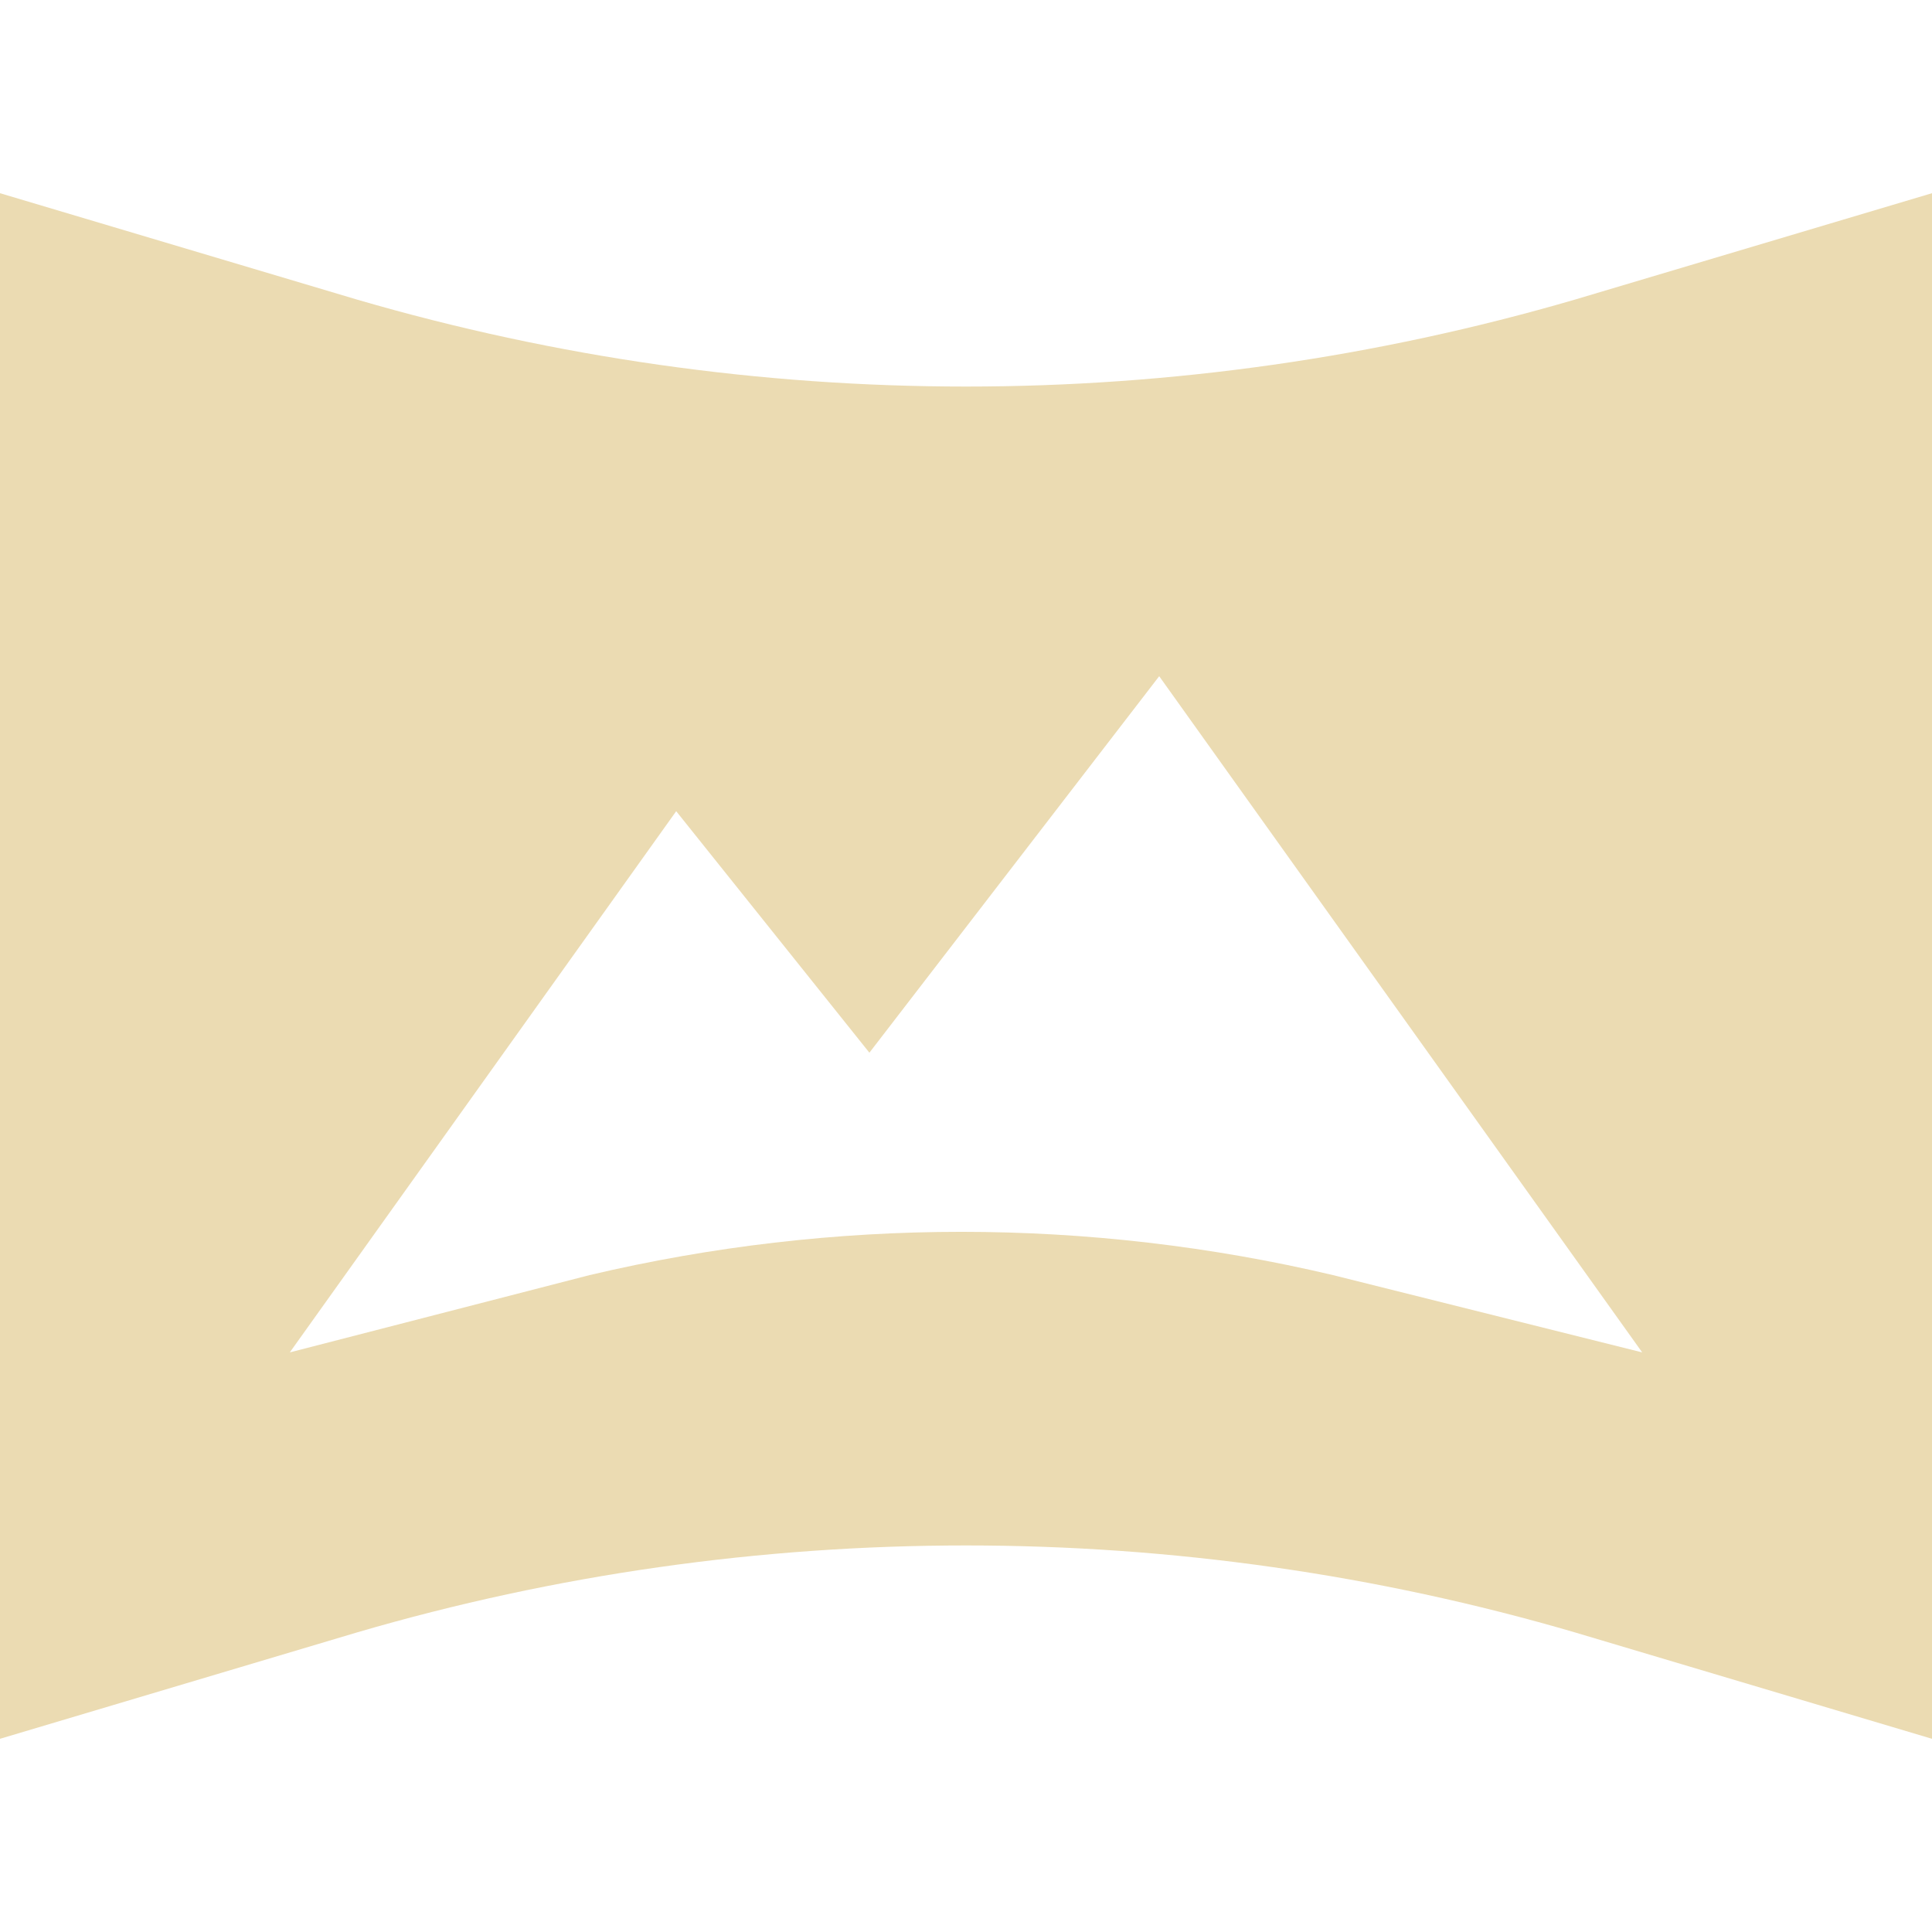 <svg width="16" height="16" version="1.1" xmlns="http://www.w3.org/2000/svg">
  <defs>
    <style id="current-color-scheme" type="text/css">.ColorScheme-Text { color:#ebdbb2; } .ColorScheme-Highlight { color:#458588; }</style>
  </defs>
  <path class="ColorScheme-Text" d="m16 1.6-2.96 0.882c-3.292 0.959-6.788 0.959-10.08 0l-2.96-0.882v12.8l2.96-0.882c3.28-0.959 6.8-0.959 10.08 0l2.96 0.882v-12.8zm-4.96 8.96c-2.025-0.478-4.133-0.478-6.158 0l-2.482 0.64 3.2-4.482 1.6 2 2.4-3.118 4 5.6-2.56-0.64z" fill="currentColor"/>
</svg>
